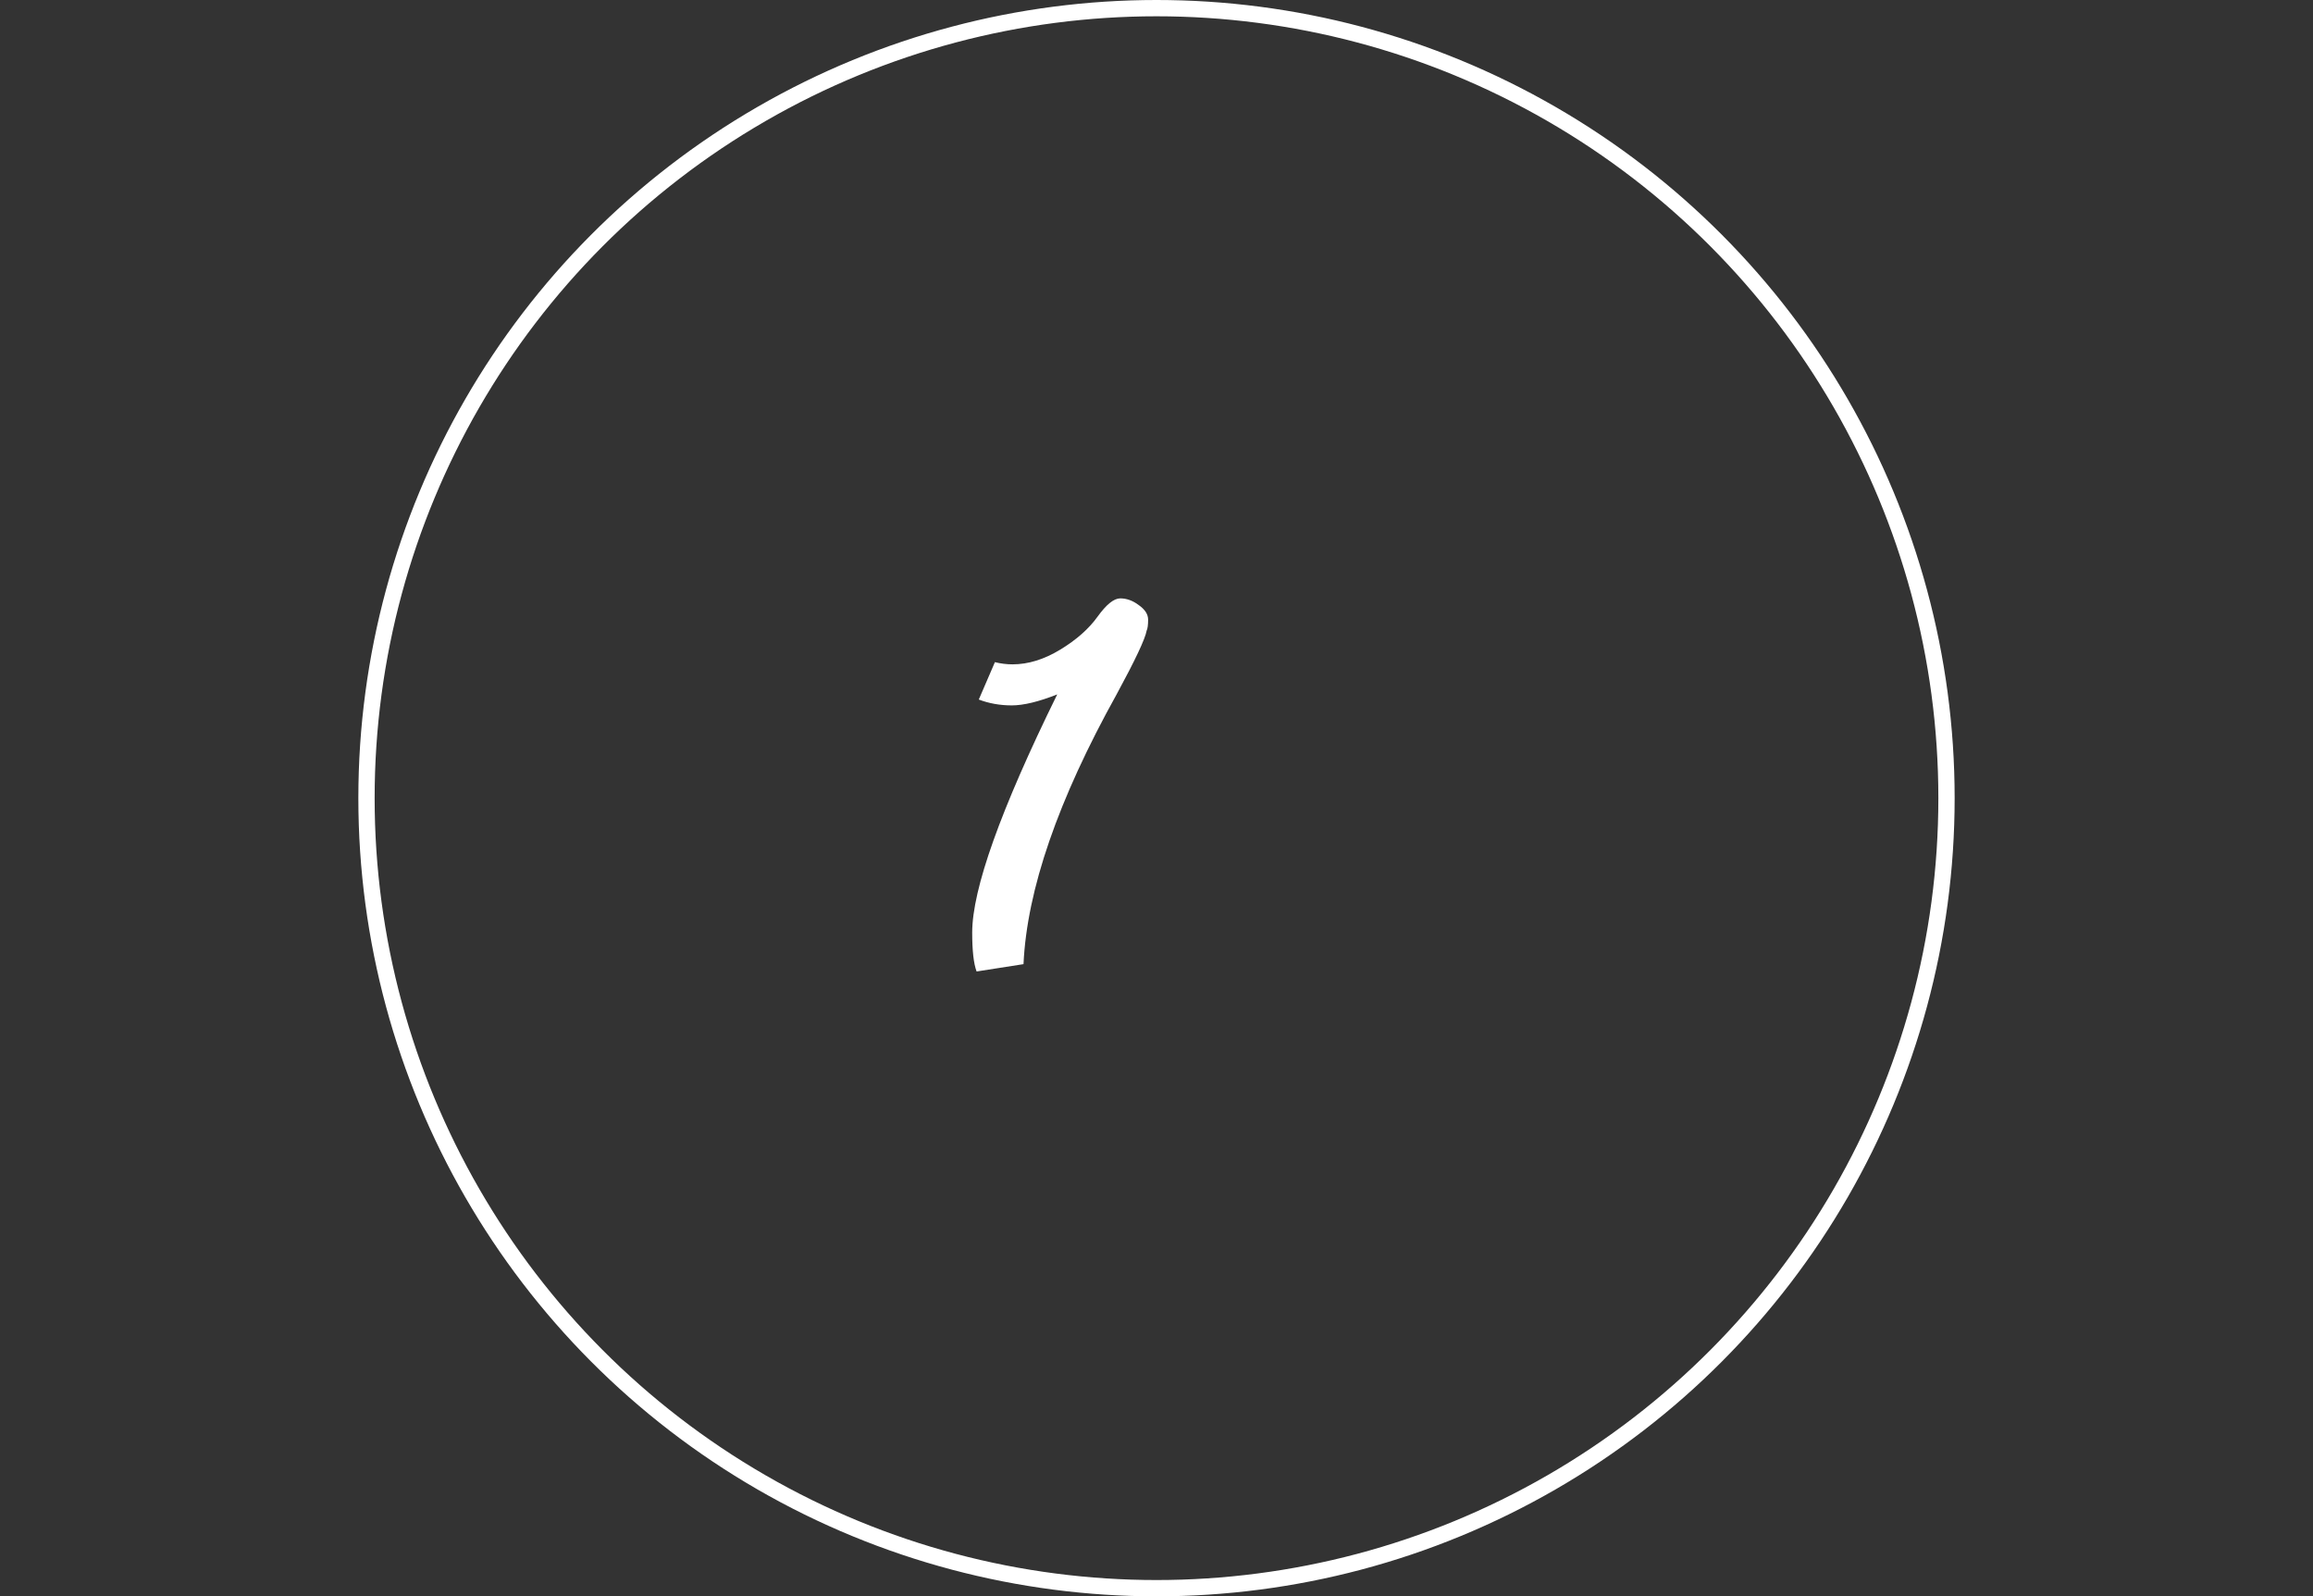 <svg width="142" height="98" viewBox="0 0 142 98" fill="none" xmlns="http://www.w3.org/2000/svg">
<rect x="0" y="0" width="142" height="98" fill="#333333" stroke="none"/>
<circle cx="71" cy="49" r="48.5" stroke="white"/>
<path d="M70.395 38.715C70.305 39.225 69.69 40.53 68.55 42.63C64.95 49.11 63.045 54.63 62.835 59.19L59.955 59.64C59.775 59.16 59.685 58.365 59.685 57.255C59.685 54.585 61.425 49.71 64.905 42.63C63.765 43.08 62.835 43.305 62.115 43.305C61.395 43.305 60.72 43.185 60.09 42.945L61.08 40.65C61.44 40.74 61.8 40.785 62.16 40.785C63.12 40.785 64.095 40.485 65.085 39.885C66.075 39.285 66.84 38.61 67.38 37.86C67.92 37.11 68.385 36.735 68.775 36.735C69.165 36.735 69.54 36.87 69.9 37.14C70.29 37.41 70.485 37.71 70.485 38.04C70.485 38.37 70.455 38.595 70.395 38.715Z" fill="white"/>
</svg>
